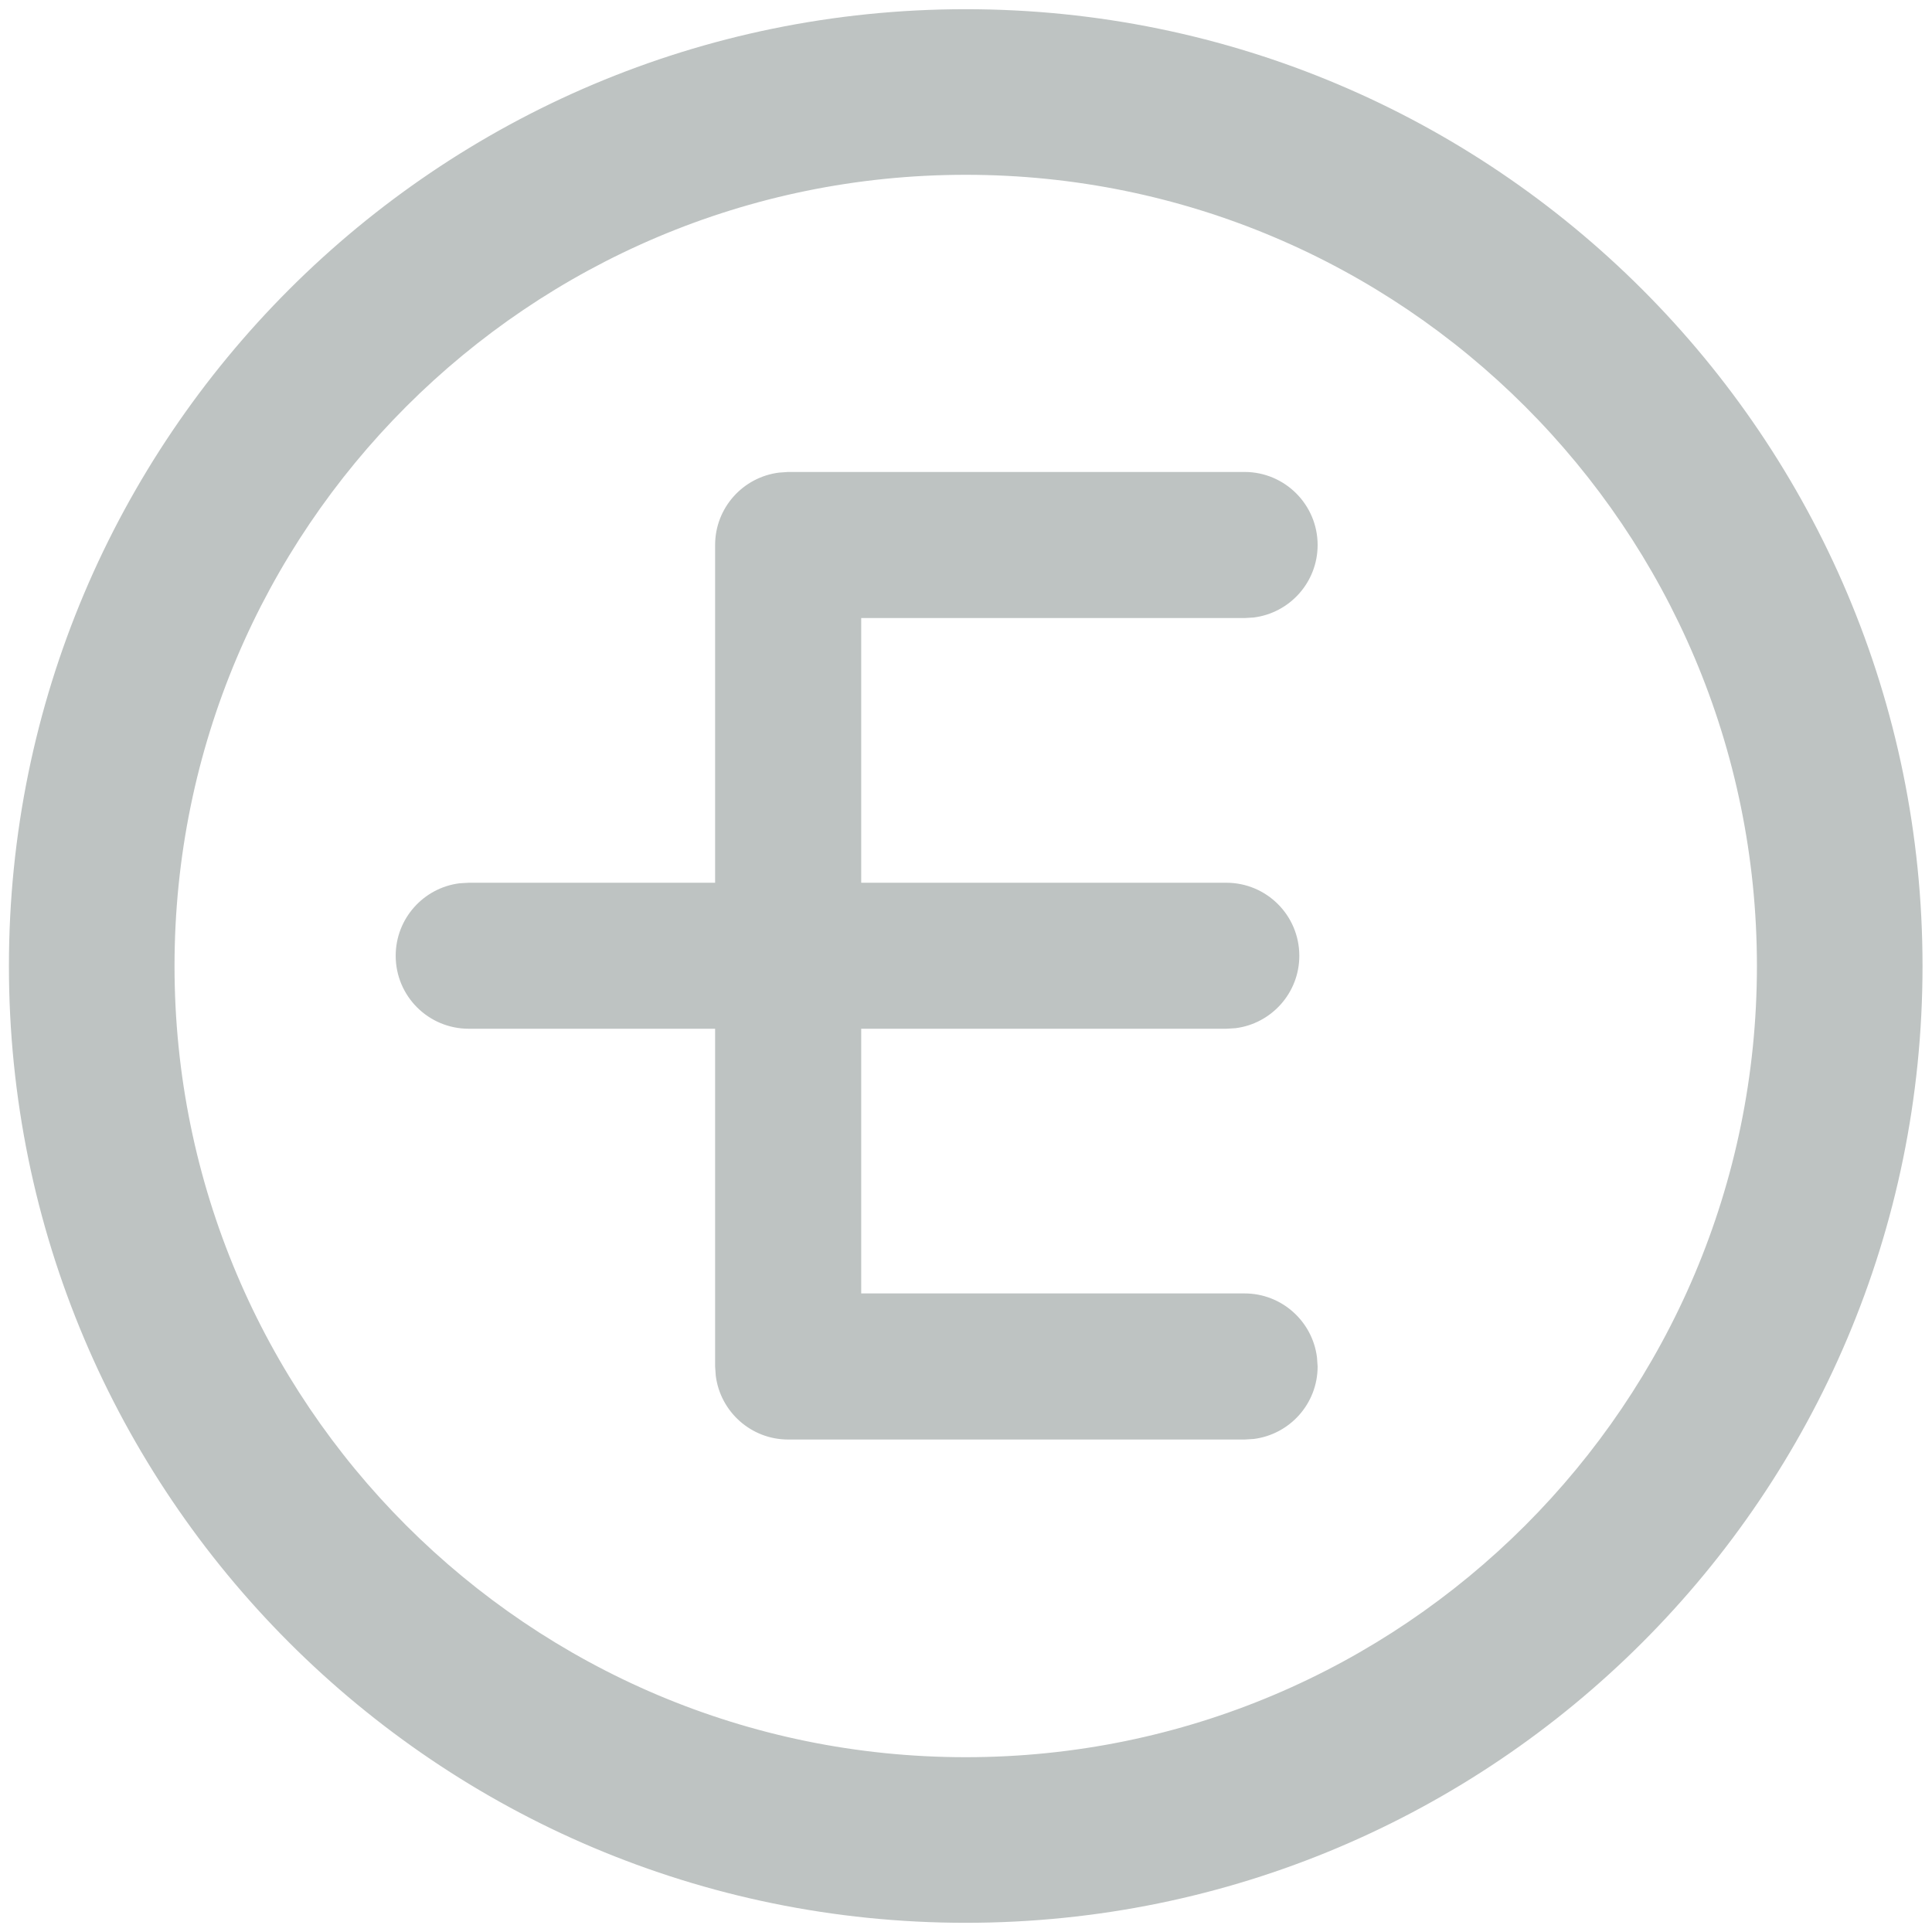 <svg width="21" height="21" viewBox="0 0 21 21" fill="none" xmlns="http://www.w3.org/2000/svg">
<g id="Group 14">
<path id="Combined Shape" fill-rule="evenodd" clip-rule="evenodd" d="M14.322 5.924C14.322 5.486 13.966 5.13 13.528 5.13H8.567L8.468 5.137C8.076 5.186 7.773 5.519 7.773 5.924V9.595H5.095L4.995 9.601C4.604 9.65 4.301 9.984 4.301 10.389C4.301 10.827 4.656 11.182 5.095 11.182H7.773V14.853L7.78 14.953C7.829 15.344 8.163 15.647 8.567 15.647H13.528L13.627 15.641C14.019 15.592 14.322 15.258 14.322 14.853L14.315 14.754C14.266 14.362 13.932 14.059 13.528 14.059H9.361V11.182H13.329L13.429 11.176C13.82 11.127 14.123 10.793 14.123 10.389C14.123 9.95 13.768 9.595 13.329 9.595H9.361V6.718H13.528L13.627 6.712C14.019 6.663 14.322 6.329 14.322 5.924Z" fill="#BEC3C2"/>
<g id="Oval">
<mask id="path-2-outside-1_0_56" maskUnits="userSpaceOnUse" x="-0.503" y="-0.5" width="22" height="22" fill="black">
<rect fill="white" x="-0.503" y="-0.5" width="22" height="22"/>
<path fill-rule="evenodd" clip-rule="evenodd" d="M0.497 10.5C0.497 4.977 4.974 0.5 10.497 0.5C16.02 0.5 20.497 4.977 20.497 10.5C20.497 16.023 16.02 20.5 10.497 20.5C4.974 20.5 0.497 16.023 0.497 10.5ZM19.497 10.5C19.497 5.529 15.467 1.5 10.497 1.5C5.526 1.5 1.497 5.529 1.497 10.5C1.497 15.471 5.526 19.5 10.497 19.5C15.467 19.5 19.497 15.471 19.497 10.5Z"/>
</mask>
<path fill-rule="evenodd" clip-rule="evenodd" d="M0.497 10.5C0.497 4.977 4.974 0.5 10.497 0.5C16.02 0.5 20.497 4.977 20.497 10.5C20.497 16.023 16.02 20.5 10.497 20.5C4.974 20.5 0.497 16.023 0.497 10.5ZM19.497 10.5C19.497 5.529 15.467 1.5 10.497 1.5C5.526 1.5 1.497 5.529 1.497 10.5C1.497 15.471 5.526 19.5 10.497 19.5C15.467 19.5 19.497 15.471 19.497 10.5Z" fill="#BEC3C2"/>
<path d="M10.497 0.1C4.753 0.1 0.097 4.756 0.097 10.5H0.897C0.897 5.198 5.195 0.9 10.497 0.9V0.1ZM20.897 10.5C20.897 4.756 16.24 0.1 10.497 0.1V0.9C15.799 0.9 20.097 5.198 20.097 10.5H20.897ZM10.497 20.9C16.24 20.9 20.897 16.244 20.897 10.5H20.097C20.097 15.802 15.799 20.1 10.497 20.1V20.9ZM0.097 10.5C0.097 16.244 4.753 20.9 10.497 20.9V20.1C5.195 20.1 0.897 15.802 0.897 10.5H0.097ZM10.497 1.9C15.246 1.9 19.097 5.75 19.097 10.5H19.897C19.897 5.309 15.688 1.1 10.497 1.1V1.9ZM1.897 10.5C1.897 5.75 5.747 1.9 10.497 1.9V1.1C5.305 1.1 1.097 5.309 1.097 10.5H1.897ZM10.497 19.1C5.747 19.1 1.897 15.25 1.897 10.5H1.097C1.097 15.691 5.305 19.9 10.497 19.9V19.1ZM19.097 10.5C19.097 15.25 15.246 19.1 10.497 19.1V19.9C15.688 19.9 19.897 15.691 19.897 10.5H19.097Z" fill="#BEC3C2" mask="url(#path-2-outside-1_0_56)"/>
</g>
</g>
</svg>
